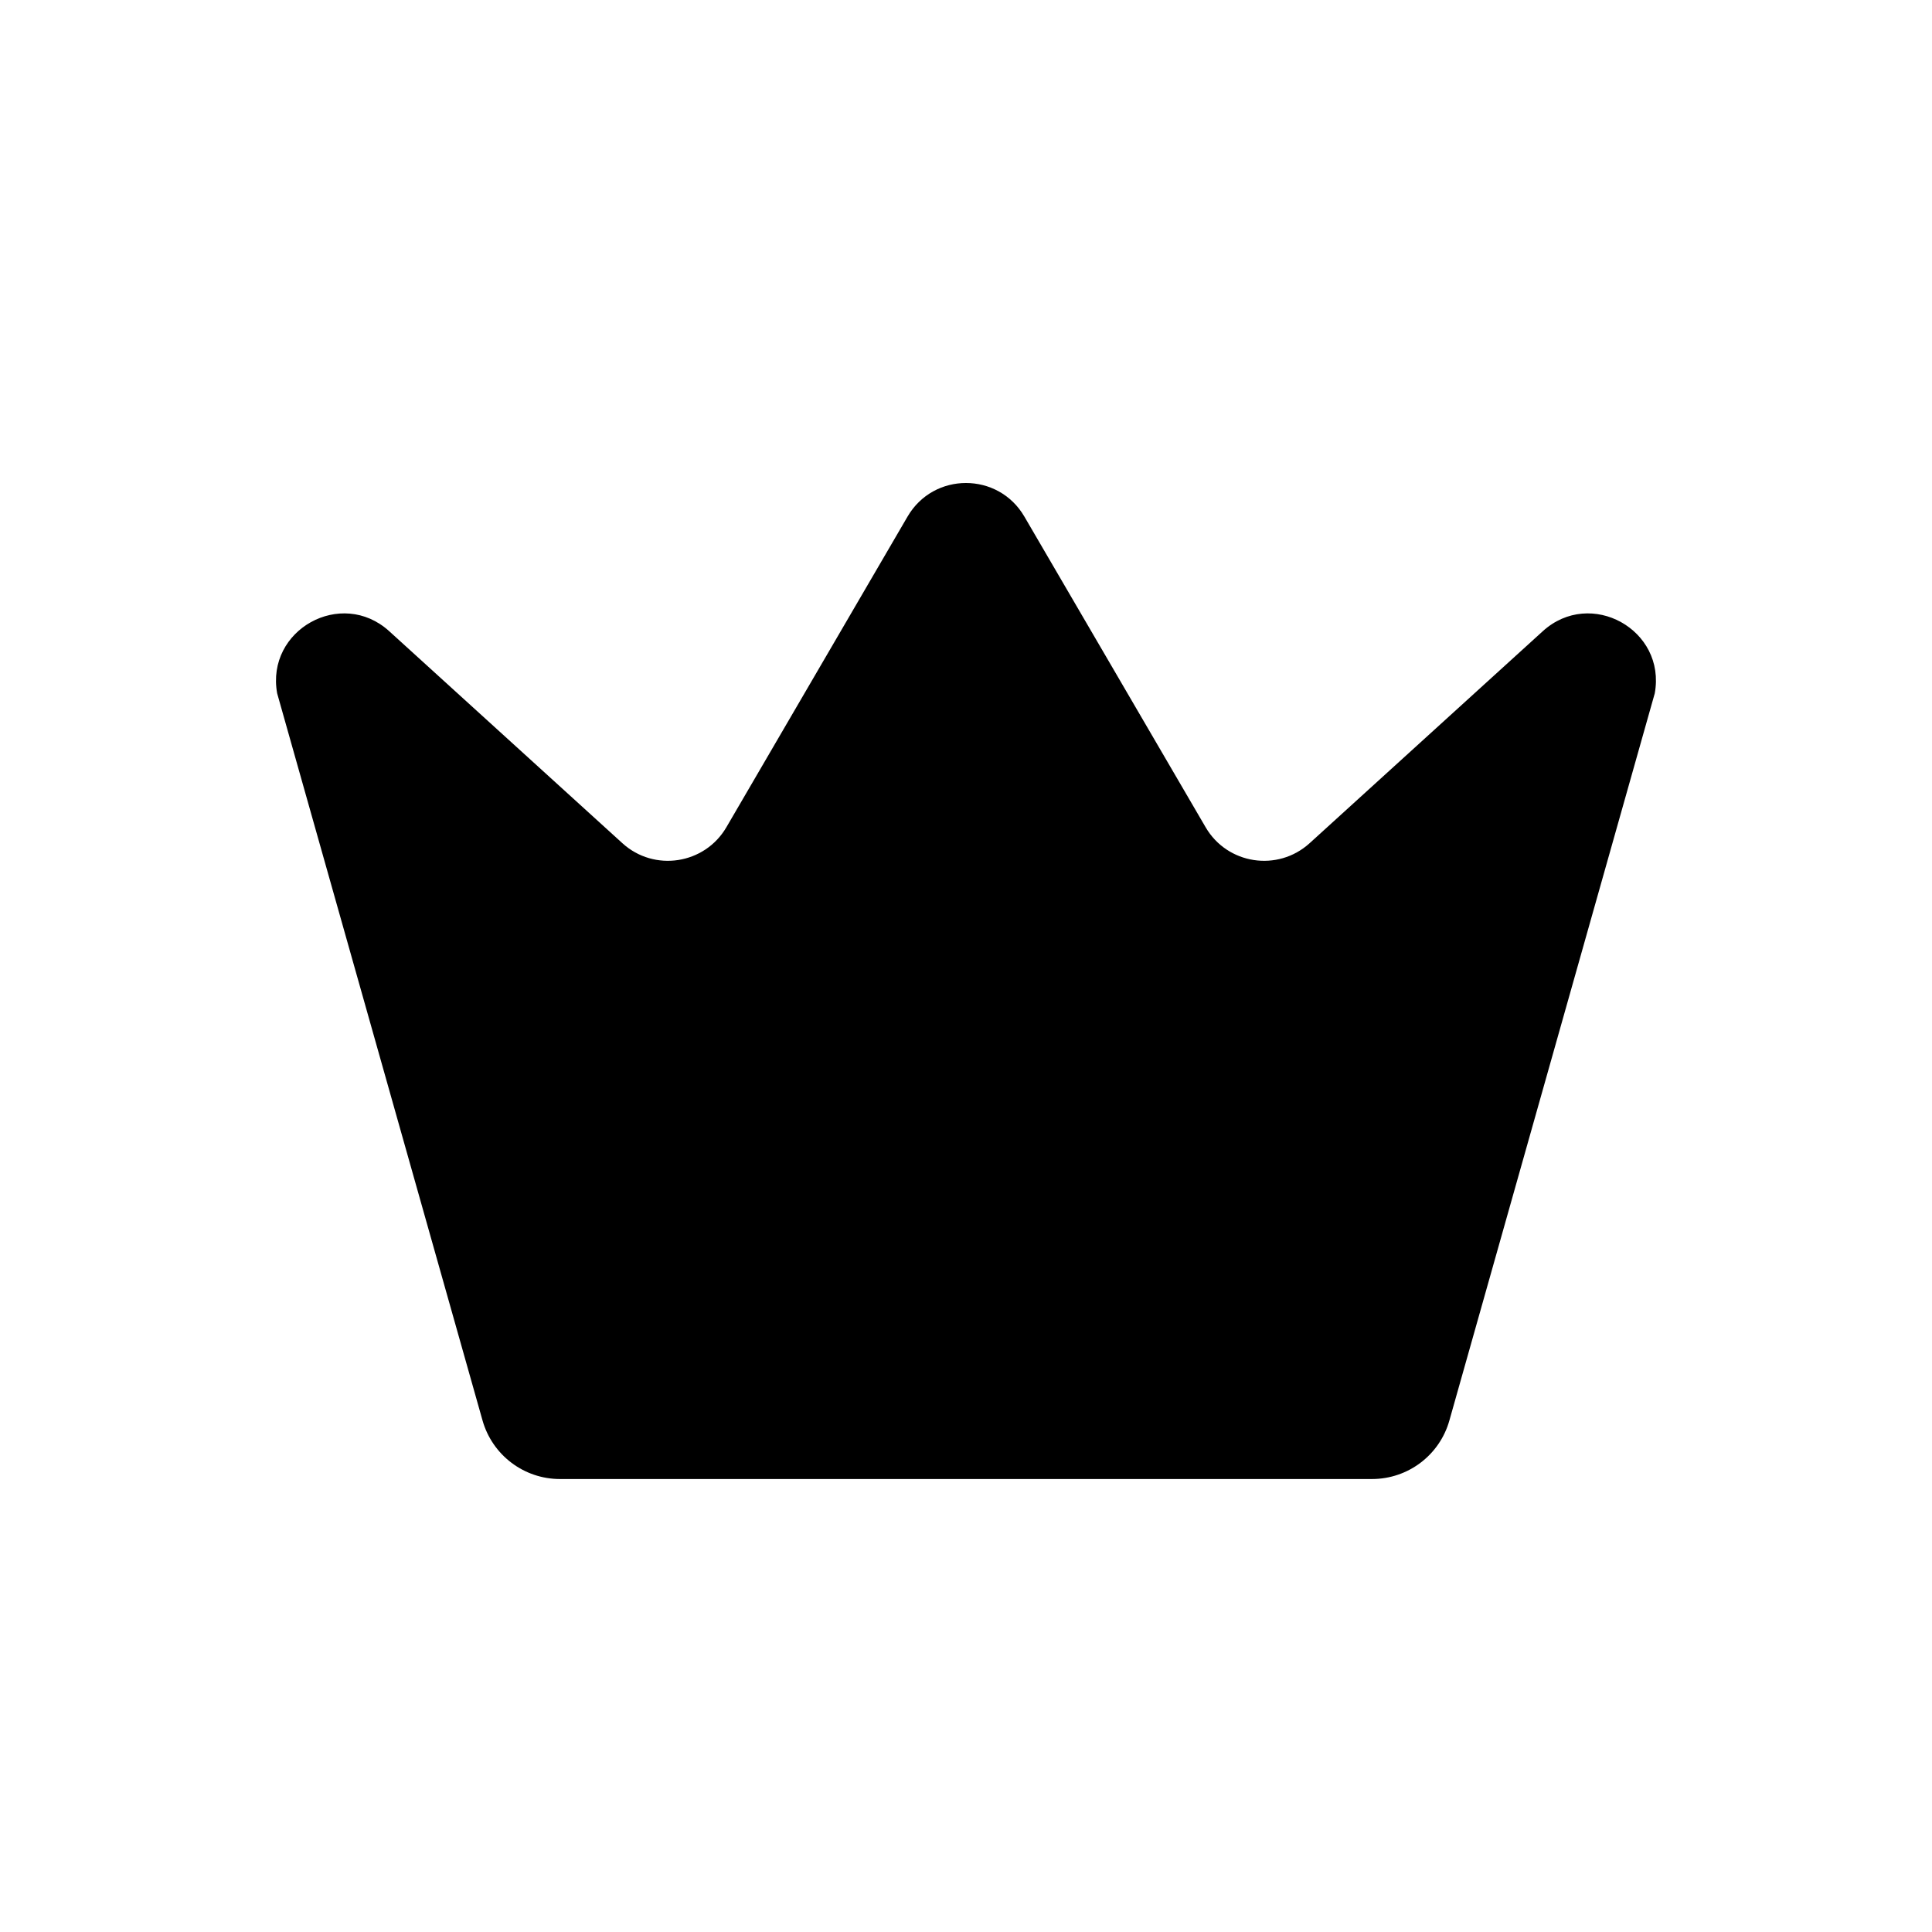 <svg xmlns="http://www.w3.org/2000/svg" viewBox="0 0 24 24"><path d="M6.956 18.373C6.509 18.373 6.116 18.076 5.994 17.645L3.443 8.613C3.3 7.823 4.241 7.301 4.835 7.841L7.732 10.475C8.127 10.834 8.753 10.738 9.023 10.277L11.274 6.417C11.598 5.861 12.401 5.861 12.725 6.417L14.977 10.277C15.246 10.738 15.872 10.834 16.268 10.475L19.165 7.841C19.759 7.301 20.7 7.823 20.556 8.613L18.005 17.645C17.884 18.076 17.491 18.373 17.043 18.373H6.956Z"/></svg>